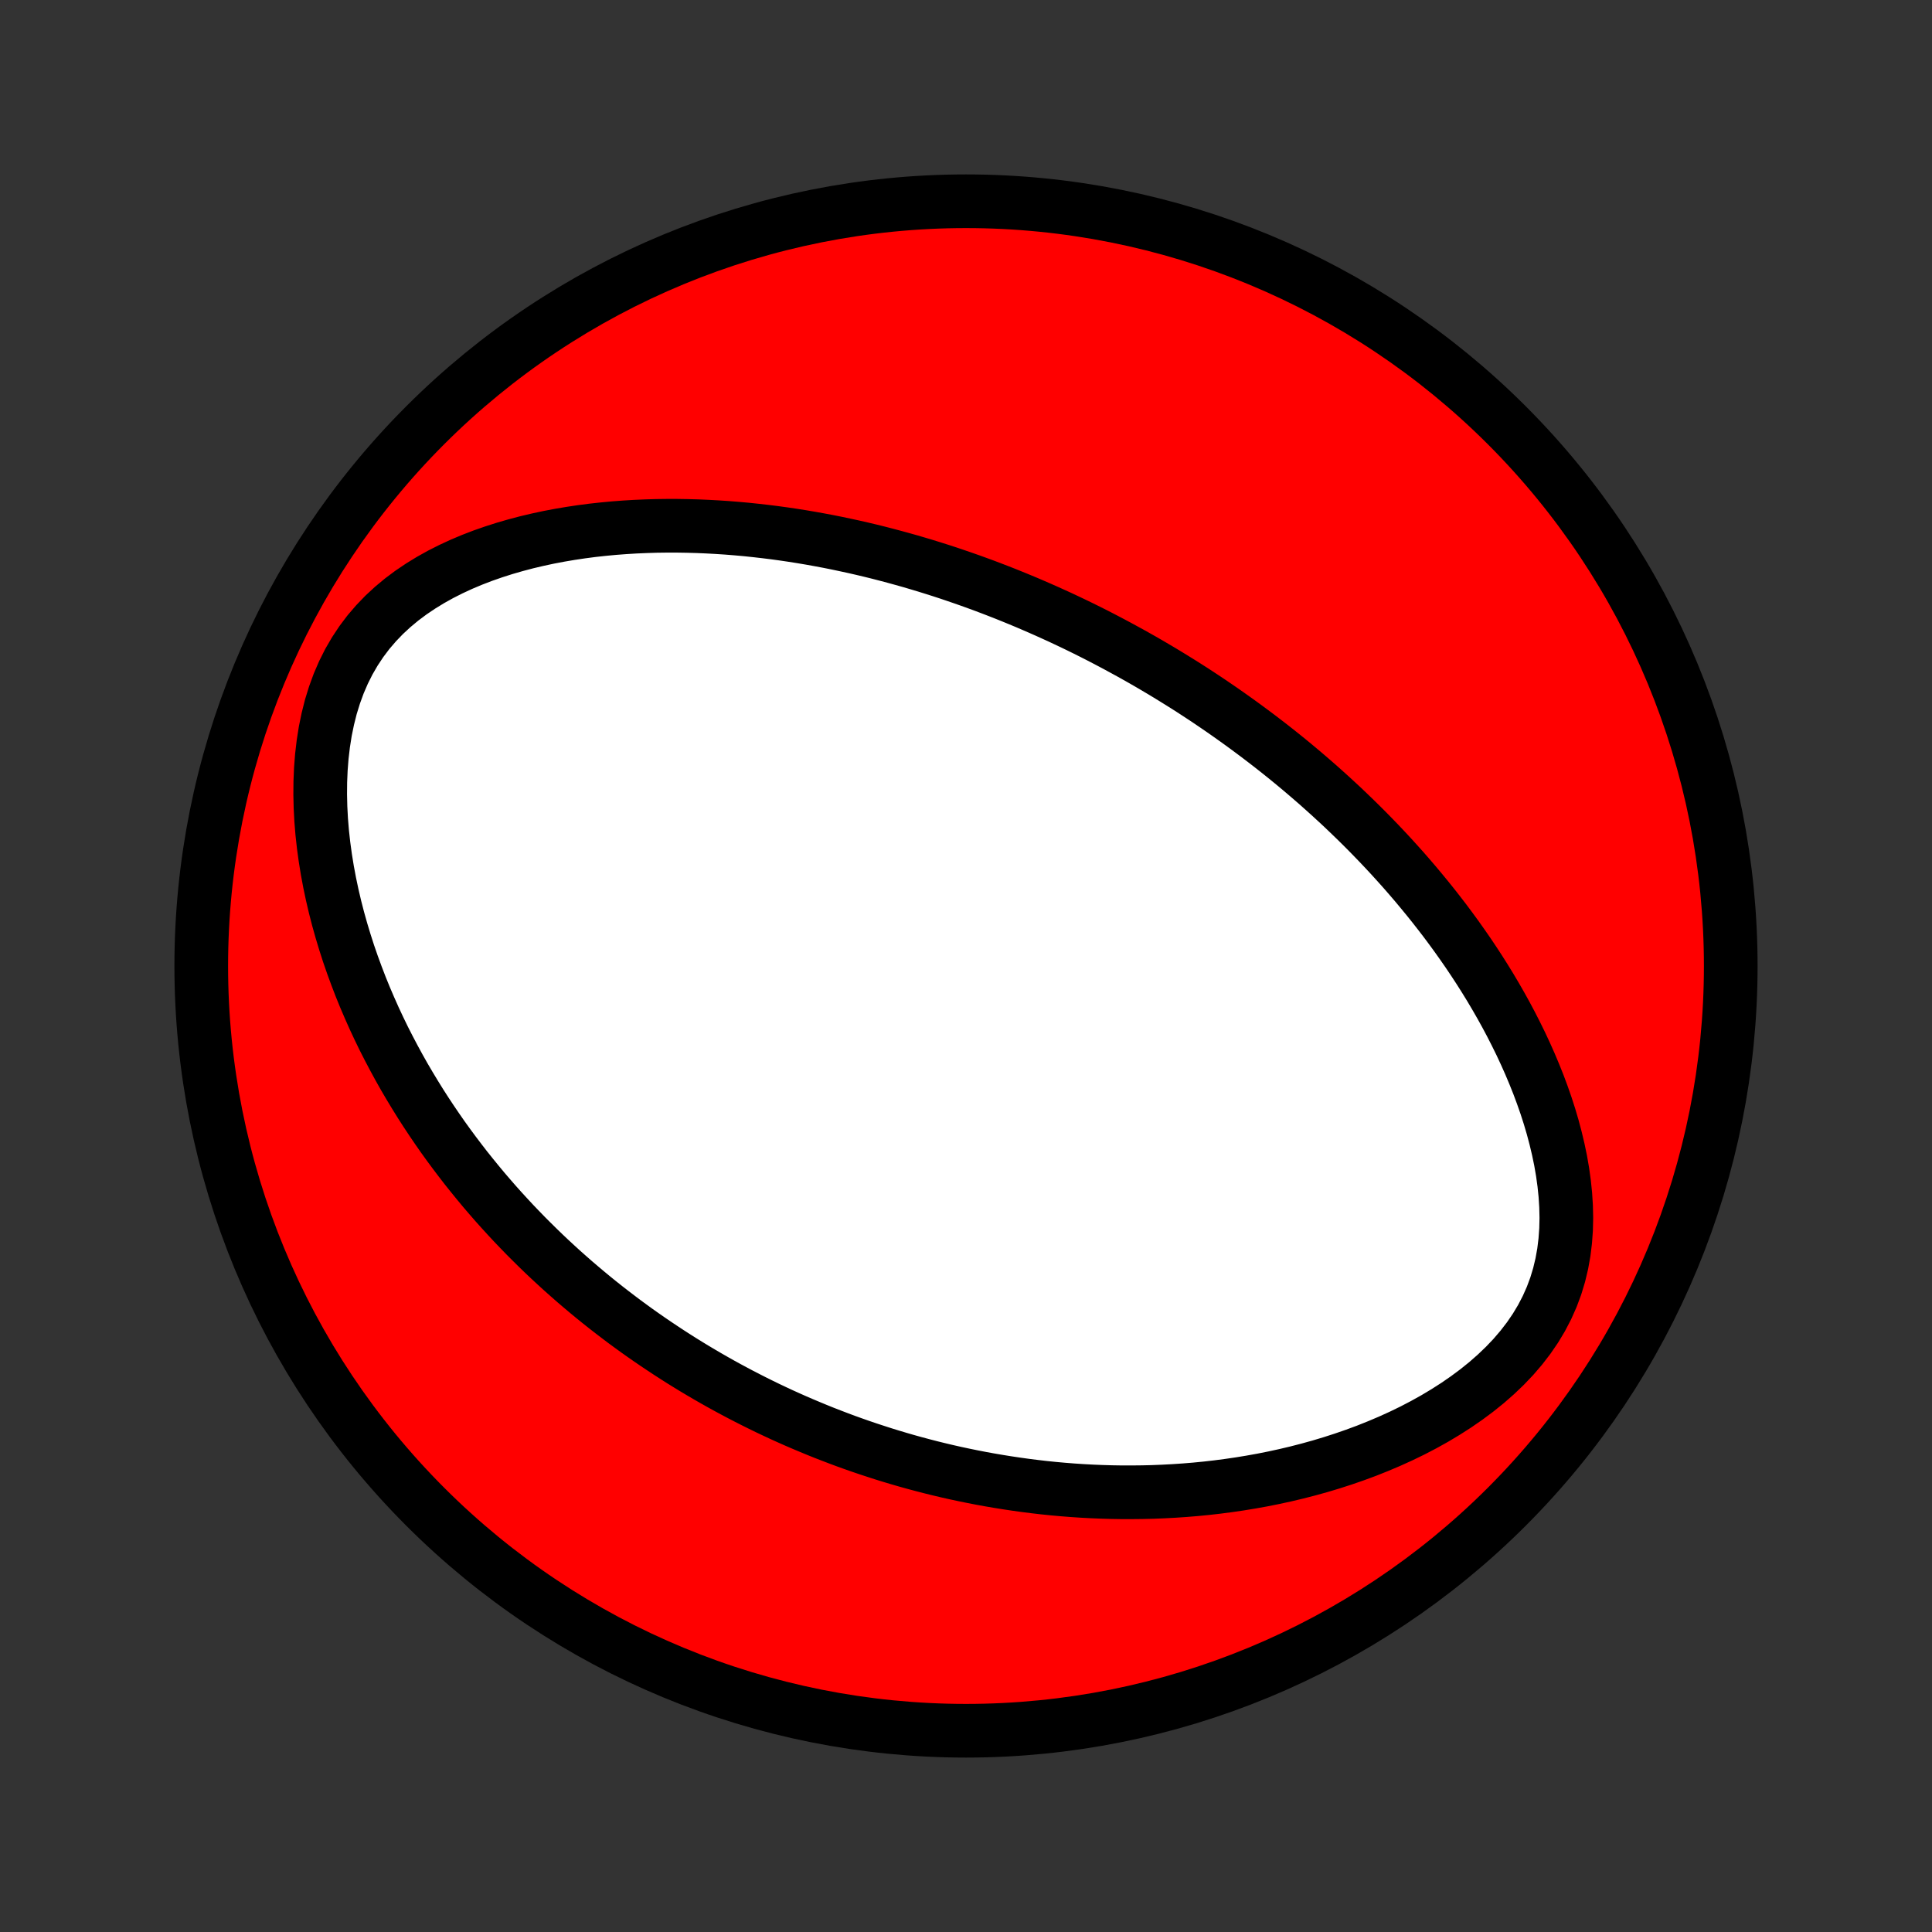 <?xml version="1.0" encoding="utf-8" standalone="no"?>
<!DOCTYPE svg PUBLIC "-//W3C//DTD SVG 1.1//EN"
  "http://www.w3.org/Graphics/SVG/1.1/DTD/svg11.dtd">
<!-- Created with matplotlib (http://matplotlib.org/) -->
<svg height="72pt" version="1.1" viewBox="0 0 72 72" width="72pt" xmlns="http://www.w3.org/2000/svg" xmlns:xlink="http://www.w3.org/1999/xlink">
 <rect x="0" y="0" width="72" height="72" fill="#333333" stroke="none"/>
 <defs>
  <style type="text/css">
*{stroke-linecap:butt;stroke-linejoin:round;}
  </style>
 </defs>
 <g id="figure_1">
  <g id="patch_1">
   <path d="
M0 72
L72 72
L72 0
L0 0
z
" style="fill:none;"/>
  </g>
  <g id="axes_1">
   <g id="PatchCollection_1">
    <defs>
     <path d="
M36 -7.5
C43.558 -7.5 50.808 -10.503 56.153 -15.848
C61.497 -21.192 64.5 -28.442 64.5 -36
C64.5 -43.558 61.497 -50.808 56.153 -56.153
C50.808 -61.497 43.558 -64.5 36 -64.5
C28.442 -64.5 21.192 -61.497 15.848 -56.153
C10.503 -50.808 7.5 -43.558 7.5 -36
C7.5 -28.442 10.503 -21.192 15.848 -15.848
C21.192 -10.503 28.442 -7.5 36 -7.5
z
" id="C0_0_a811fe30f3"/>
     <path d="
M42.119 -47.667
L42.351 -47.537
L42.583 -47.406
L42.814 -47.273
L43.044 -47.138
L43.274 -47.002
L43.503 -46.864
L43.731 -46.724
L43.959 -46.583
L44.187 -46.44
L44.414 -46.295
L44.64 -46.148
L44.867 -45.999
L45.093 -45.848
L45.318 -45.695
L45.544 -45.54
L45.769 -45.383
L45.994 -45.223
L46.219 -45.062
L46.444 -44.898
L46.669 -44.731
L46.894 -44.563
L47.119 -44.391
L47.344 -44.218
L47.569 -44.041
L47.794 -43.862
L48.019 -43.68
L48.244 -43.495
L48.469 -43.307
L48.694 -43.116
L48.919 -42.922
L49.145 -42.725
L49.37 -42.524
L49.595 -42.321
L49.821 -42.113
L50.047 -41.903
L50.272 -41.688
L50.498 -41.47
L50.724 -41.248
L50.95 -41.022
L51.175 -40.792
L51.401 -40.558
L51.626 -40.32
L51.851 -40.078
L52.075 -39.831
L52.3 -39.58
L52.523 -39.324
L52.747 -39.063
L52.969 -38.797
L53.191 -38.527
L53.412 -38.252
L53.632 -37.971
L53.851 -37.686
L54.068 -37.395
L54.284 -37.099
L54.498 -36.797
L54.711 -36.49
L54.921 -36.177
L55.129 -35.859
L55.334 -35.535
L55.537 -35.205
L55.736 -34.869
L55.932 -34.528
L56.124 -34.181
L56.312 -33.828
L56.495 -33.469
L56.674 -33.105
L56.847 -32.734
L57.014 -32.359
L57.175 -31.977
L57.33 -31.59
L57.476 -31.198
L57.615 -30.801
L57.745 -30.398
L57.865 -29.991
L57.974 -29.58
L58.073 -29.164
L58.16 -28.745
L58.233 -28.323
L58.292 -27.898
L58.336 -27.471
L58.363 -27.042
L58.373 -26.612
L58.363 -26.183
L58.332 -25.755
L58.28 -25.329
L58.204 -24.906
L58.104 -24.487
L57.979 -24.074
L57.828 -23.668
L57.651 -23.27
L57.449 -22.881
L57.221 -22.501
L56.969 -22.133
L56.694 -21.776
L56.398 -21.431
L56.082 -21.099
L55.748 -20.78
L55.398 -20.473
L55.034 -20.18
L54.657 -19.9
L54.269 -19.632
L53.872 -19.378
L53.466 -19.135
L53.054 -18.906
L52.636 -18.688
L52.213 -18.483
L51.786 -18.289
L51.356 -18.107
L50.925 -17.935
L50.492 -17.775
L50.058 -17.625
L49.624 -17.485
L49.191 -17.355
L48.758 -17.235
L48.327 -17.124
L47.897 -17.022
L47.469 -16.929
L47.044 -16.844
L46.621 -16.768
L46.201 -16.699
L45.783 -16.638
L45.369 -16.584
L44.959 -16.537
L44.551 -16.497
L44.148 -16.464
L43.748 -16.437
L43.352 -16.416
L42.959 -16.4
L42.571 -16.391
L42.186 -16.387
L41.806 -16.387
L41.429 -16.393
L41.057 -16.404
L40.688 -16.419
L40.323 -16.439
L39.962 -16.463
L39.606 -16.491
L39.253 -16.523
L38.903 -16.559
L38.558 -16.599
L38.217 -16.642
L37.879 -16.689
L37.544 -16.739
L37.214 -16.792
L36.886 -16.848
L36.562 -16.907
L36.242 -16.969
L35.925 -17.034
L35.611 -17.101
L35.3 -17.171
L34.993 -17.244
L34.688 -17.319
L34.387 -17.397
L34.088 -17.477
L33.792 -17.559
L33.499 -17.644
L33.208 -17.731
L32.92 -17.82
L32.635 -17.912
L32.352 -18.005
L32.072 -18.1
L31.793 -18.198
L31.517 -18.297
L31.244 -18.399
L30.972 -18.503
L30.702 -18.608
L30.435 -18.716
L30.169 -18.826
L29.905 -18.937
L29.643 -19.05
L29.382 -19.166
L29.123 -19.283
L28.866 -19.403
L28.61 -19.524
L28.356 -19.648
L28.104 -19.773
L27.852 -19.901
L27.602 -20.03
L27.353 -20.162
L27.106 -20.295
L26.859 -20.431
L26.614 -20.569
L26.37 -20.709
L26.126 -20.852
L25.884 -20.996
L25.643 -21.143
L25.402 -21.292
L25.163 -21.444
L24.924 -21.598
L24.686 -21.755
L24.448 -21.914
L24.212 -22.075
L23.976 -22.239
L23.74 -22.406
L23.506 -22.576
L23.271 -22.748
L23.038 -22.924
L22.805 -23.102
L22.572 -23.283
L22.34 -23.467
L22.108 -23.655
L21.877 -23.846
L21.647 -24.04
L21.416 -24.237
L21.187 -24.438
L20.957 -24.642
L20.729 -24.85
L20.5 -25.062
L20.272 -25.277
L20.045 -25.497
L19.818 -25.721
L19.591 -25.948
L19.366 -26.18
L19.14 -26.416
L18.916 -26.657
L18.692 -26.902
L18.468 -27.152
L18.246 -27.407
L18.024 -27.666
L17.804 -27.931
L17.584 -28.201
L17.365 -28.475
L17.148 -28.756
L16.932 -29.041
L16.717 -29.332
L16.503 -29.629
L16.292 -29.932
L16.082 -30.241
L15.874 -30.555
L15.668 -30.876
L15.465 -31.203
L15.264 -31.536
L15.065 -31.875
L14.87 -32.221
L14.678 -32.574
L14.489 -32.933
L14.303 -33.298
L14.122 -33.671
L13.945 -34.05
L13.773 -34.436
L13.605 -34.828
L13.442 -35.228
L13.286 -35.634
L13.135 -36.046
L12.99 -36.465
L12.853 -36.891
L12.723 -37.322
L12.6 -37.76
L12.486 -38.203
L12.381 -38.652
L12.285 -39.106
L12.199 -39.565
L12.124 -40.029
L12.06 -40.496
L12.008 -40.966
L11.969 -41.44
L11.944 -41.914
L11.933 -42.391
L11.937 -42.867
L11.957 -43.342
L11.994 -43.815
L12.049 -44.284
L12.122 -44.748
L12.216 -45.206
L12.329 -45.656
L12.465 -46.096
L12.621 -46.524
L12.8 -46.939
L13.001 -47.34
L13.224 -47.724
L13.468 -48.092
L13.732 -48.442
L14.017 -48.774
L14.318 -49.087
L14.637 -49.382
L14.97 -49.659
L15.317 -49.918
L15.676 -50.16
L16.045 -50.386
L16.422 -50.596
L16.808 -50.791
L17.199 -50.972
L17.596 -51.139
L17.997 -51.293
L18.401 -51.434
L18.808 -51.564
L19.217 -51.682
L19.626 -51.79
L20.036 -51.887
L20.446 -51.975
L20.855 -52.053
L21.264 -52.122
L21.671 -52.183
L22.076 -52.236
L22.479 -52.28
L22.88 -52.318
L23.279 -52.348
L23.674 -52.372
L24.067 -52.389
L24.457 -52.401
L24.843 -52.406
L25.226 -52.406
L25.606 -52.4
L25.982 -52.39
L26.354 -52.374
L26.723 -52.354
L27.088 -52.33
L27.45 -52.301
L27.808 -52.269
L28.161 -52.232
L28.512 -52.192
L28.858 -52.149
L29.201 -52.102
L29.54 -52.052
L29.875 -51.999
L30.206 -51.943
L30.535 -51.884
L30.859 -51.823
L31.18 -51.759
L31.497 -51.692
L31.811 -51.624
L32.122 -51.553
L32.43 -51.48
L32.734 -51.405
L33.035 -51.327
L33.333 -51.248
L33.628 -51.167
L33.92 -51.085
L34.209 -51
L34.496 -50.914
L34.779 -50.826
L35.06 -50.737
L35.339 -50.646
L35.614 -50.553
L35.888 -50.459
L36.159 -50.364
L36.427 -50.267
L36.694 -50.169
L36.958 -50.069
L37.22 -49.968
L37.48 -49.866
L37.738 -49.762
L37.994 -49.657
L38.249 -49.551
L38.501 -49.443
L38.752 -49.334
L39.001 -49.224
L39.249 -49.112
L39.495 -49
L39.74 -48.885
L39.983 -48.77
L40.225 -48.653
L40.465 -48.535
L40.705 -48.415
L40.943 -48.294
L41.18 -48.171
L41.416 -48.047
L41.651 -47.922
z
" id="C0_1_2031e18f22"/>
    </defs>
    <g clip-path="url(#p1bffca34e9)">
     <use style="fill:#ff0000;stroke:#000000;stroke-width:2.0;" x="0.0" xlink:href="#C0_0_a811fe30f3" y="72.0"/>
    </g>
    <g clip-path="url(#p1bffca34e9)">
     <use style="fill:#ffffff;stroke:#000000;stroke-width:2.0;" x="0.0" xlink:href="#C0_1_2031e18f22" y="72.0"/>
    </g>
   </g>
  </g>
 </g>
 <defs>
  <clipPath id="p1bffca34e9">
   <rect height="72.0" width="72.0" x="0.0" y="0.0"/>
  </clipPath>
 </defs>
</svg>
